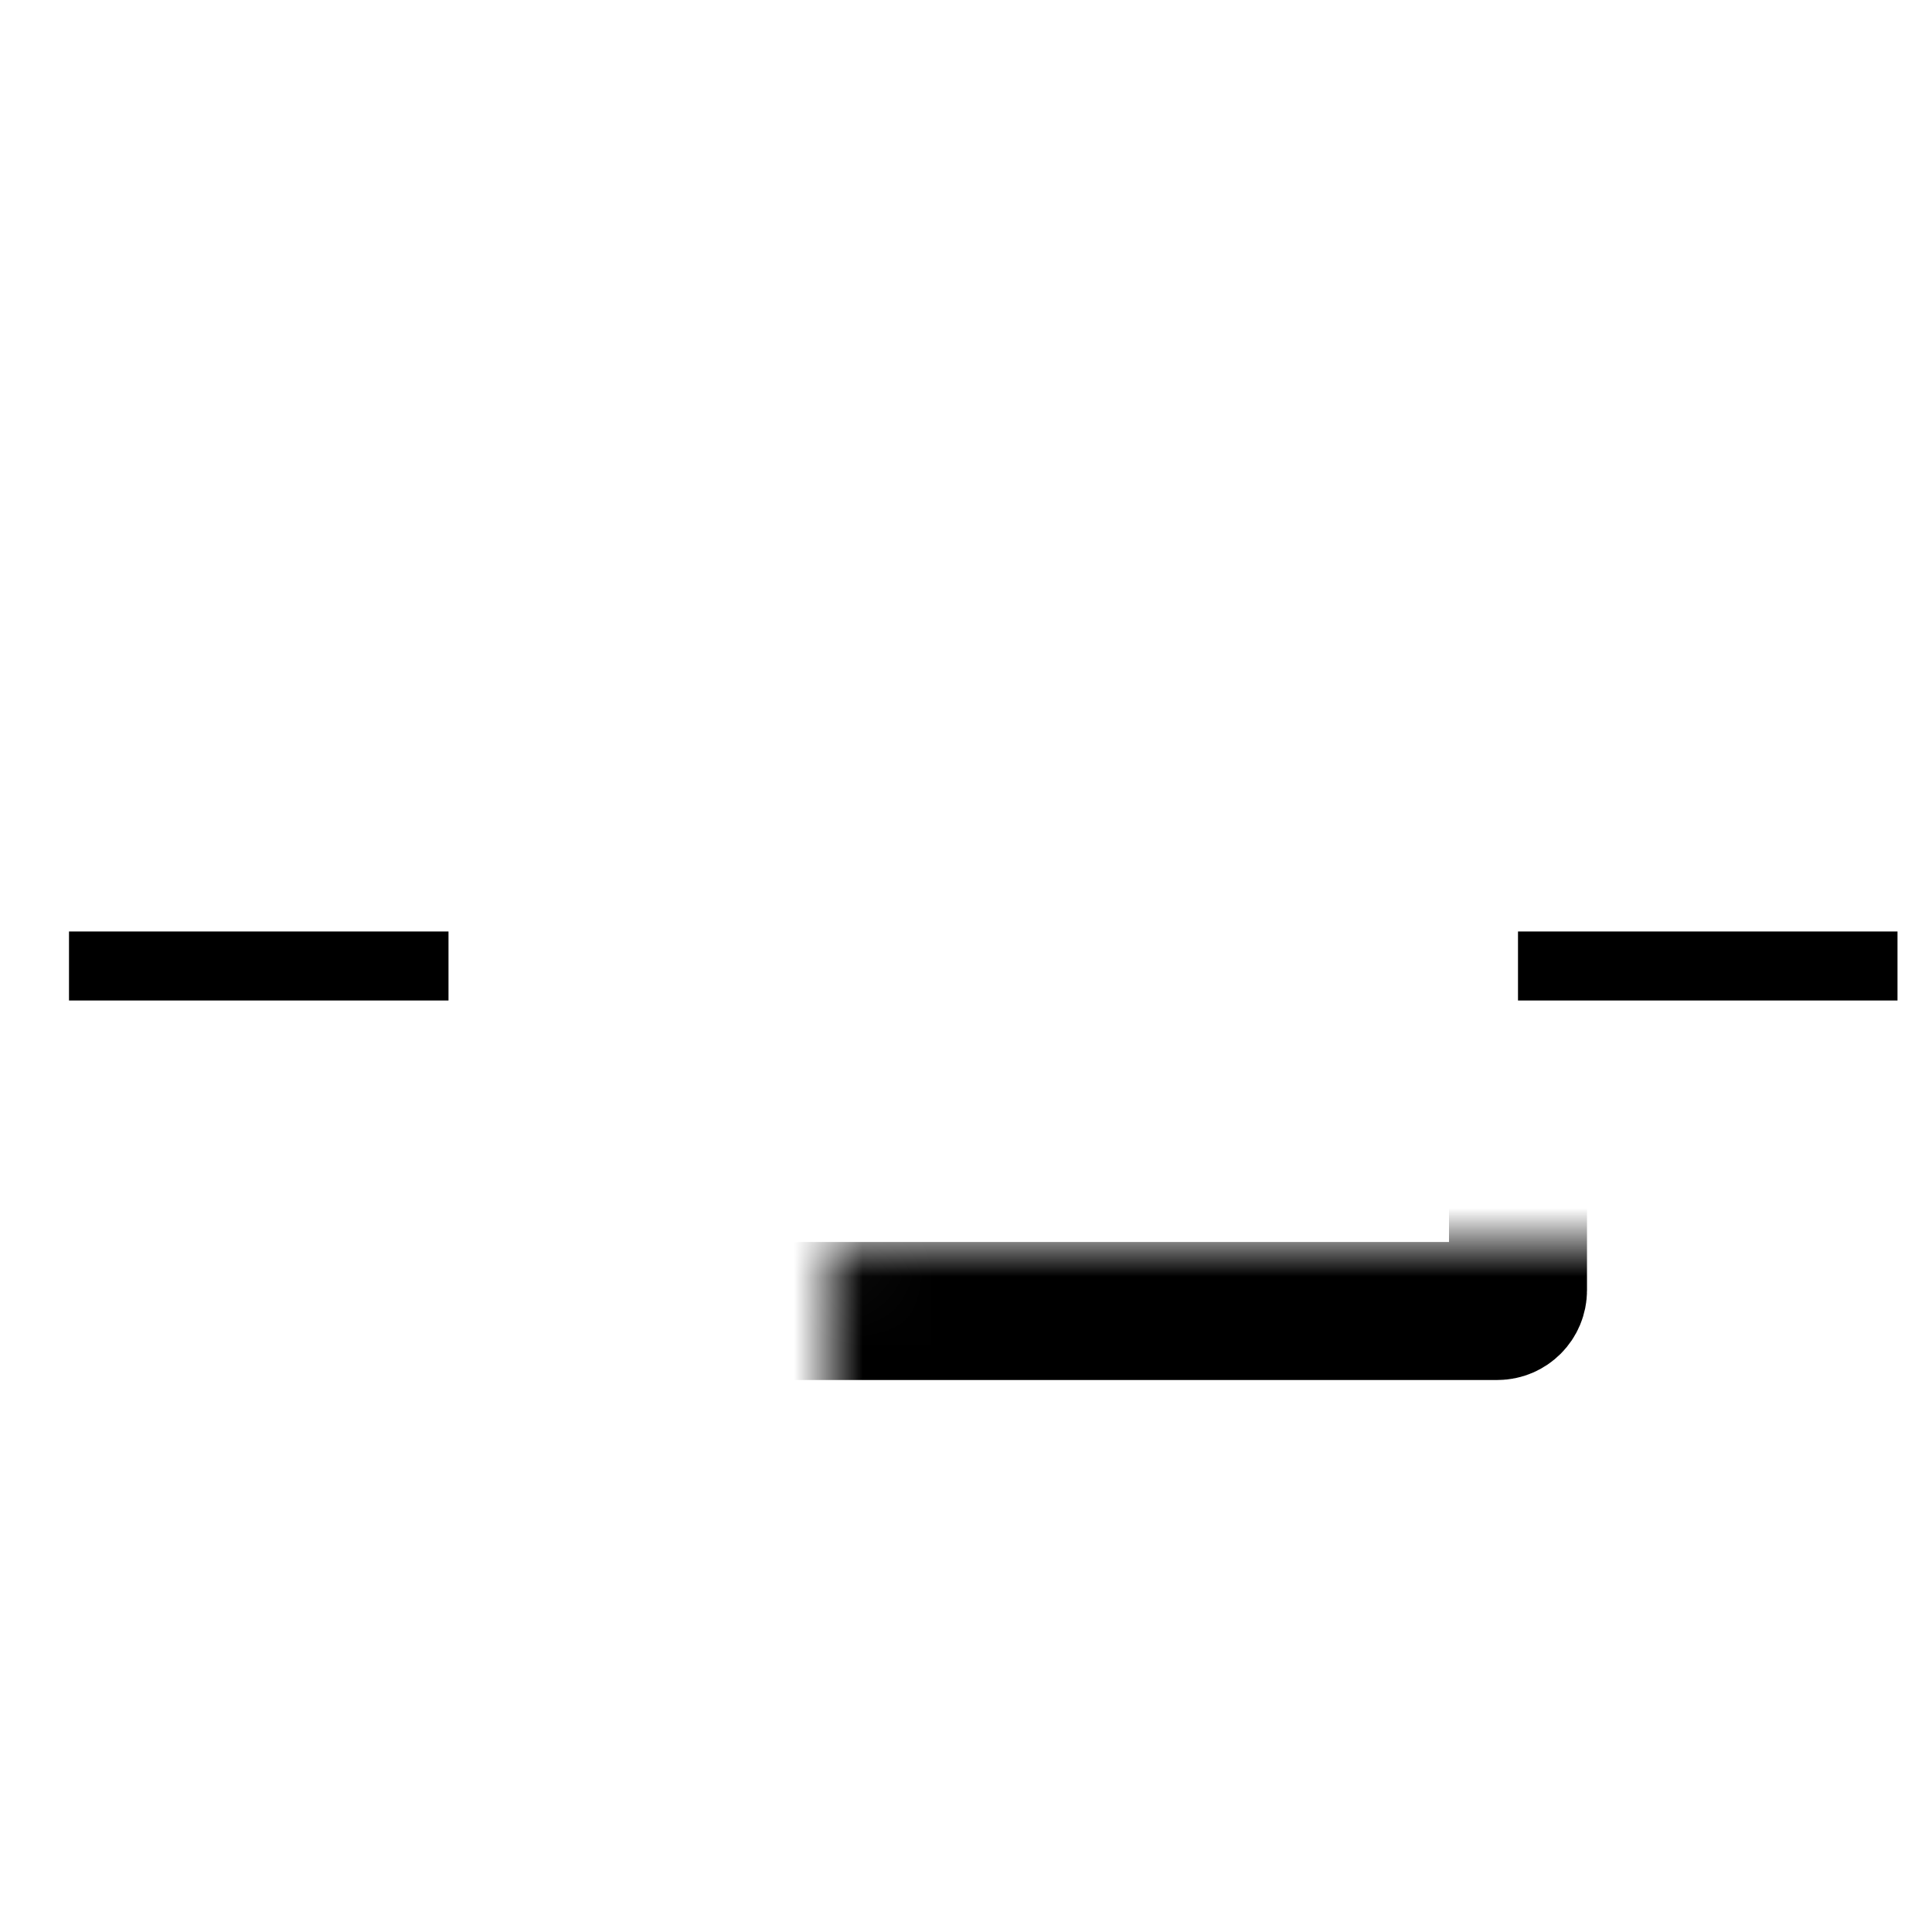 <svg width="28" height="28" viewBox="0 0 28 28" fill="none" xmlns="http://www.w3.org/2000/svg">
<mask id="path-1-inside-1" fill="white">
<rect x="6" y="9" width="16" height="10" rx="0.3"/>
</mask>
<rect x="6" y="9" width="16" height="10" rx="0.3" stroke="black" stroke-width="2" stroke-linejoin="round" mask="url(#path-1-inside-1)"/>
<path d="M6.5 14H1" stroke="black"/>
<path d="M27.5 14H22" stroke="black"/>
</svg>
